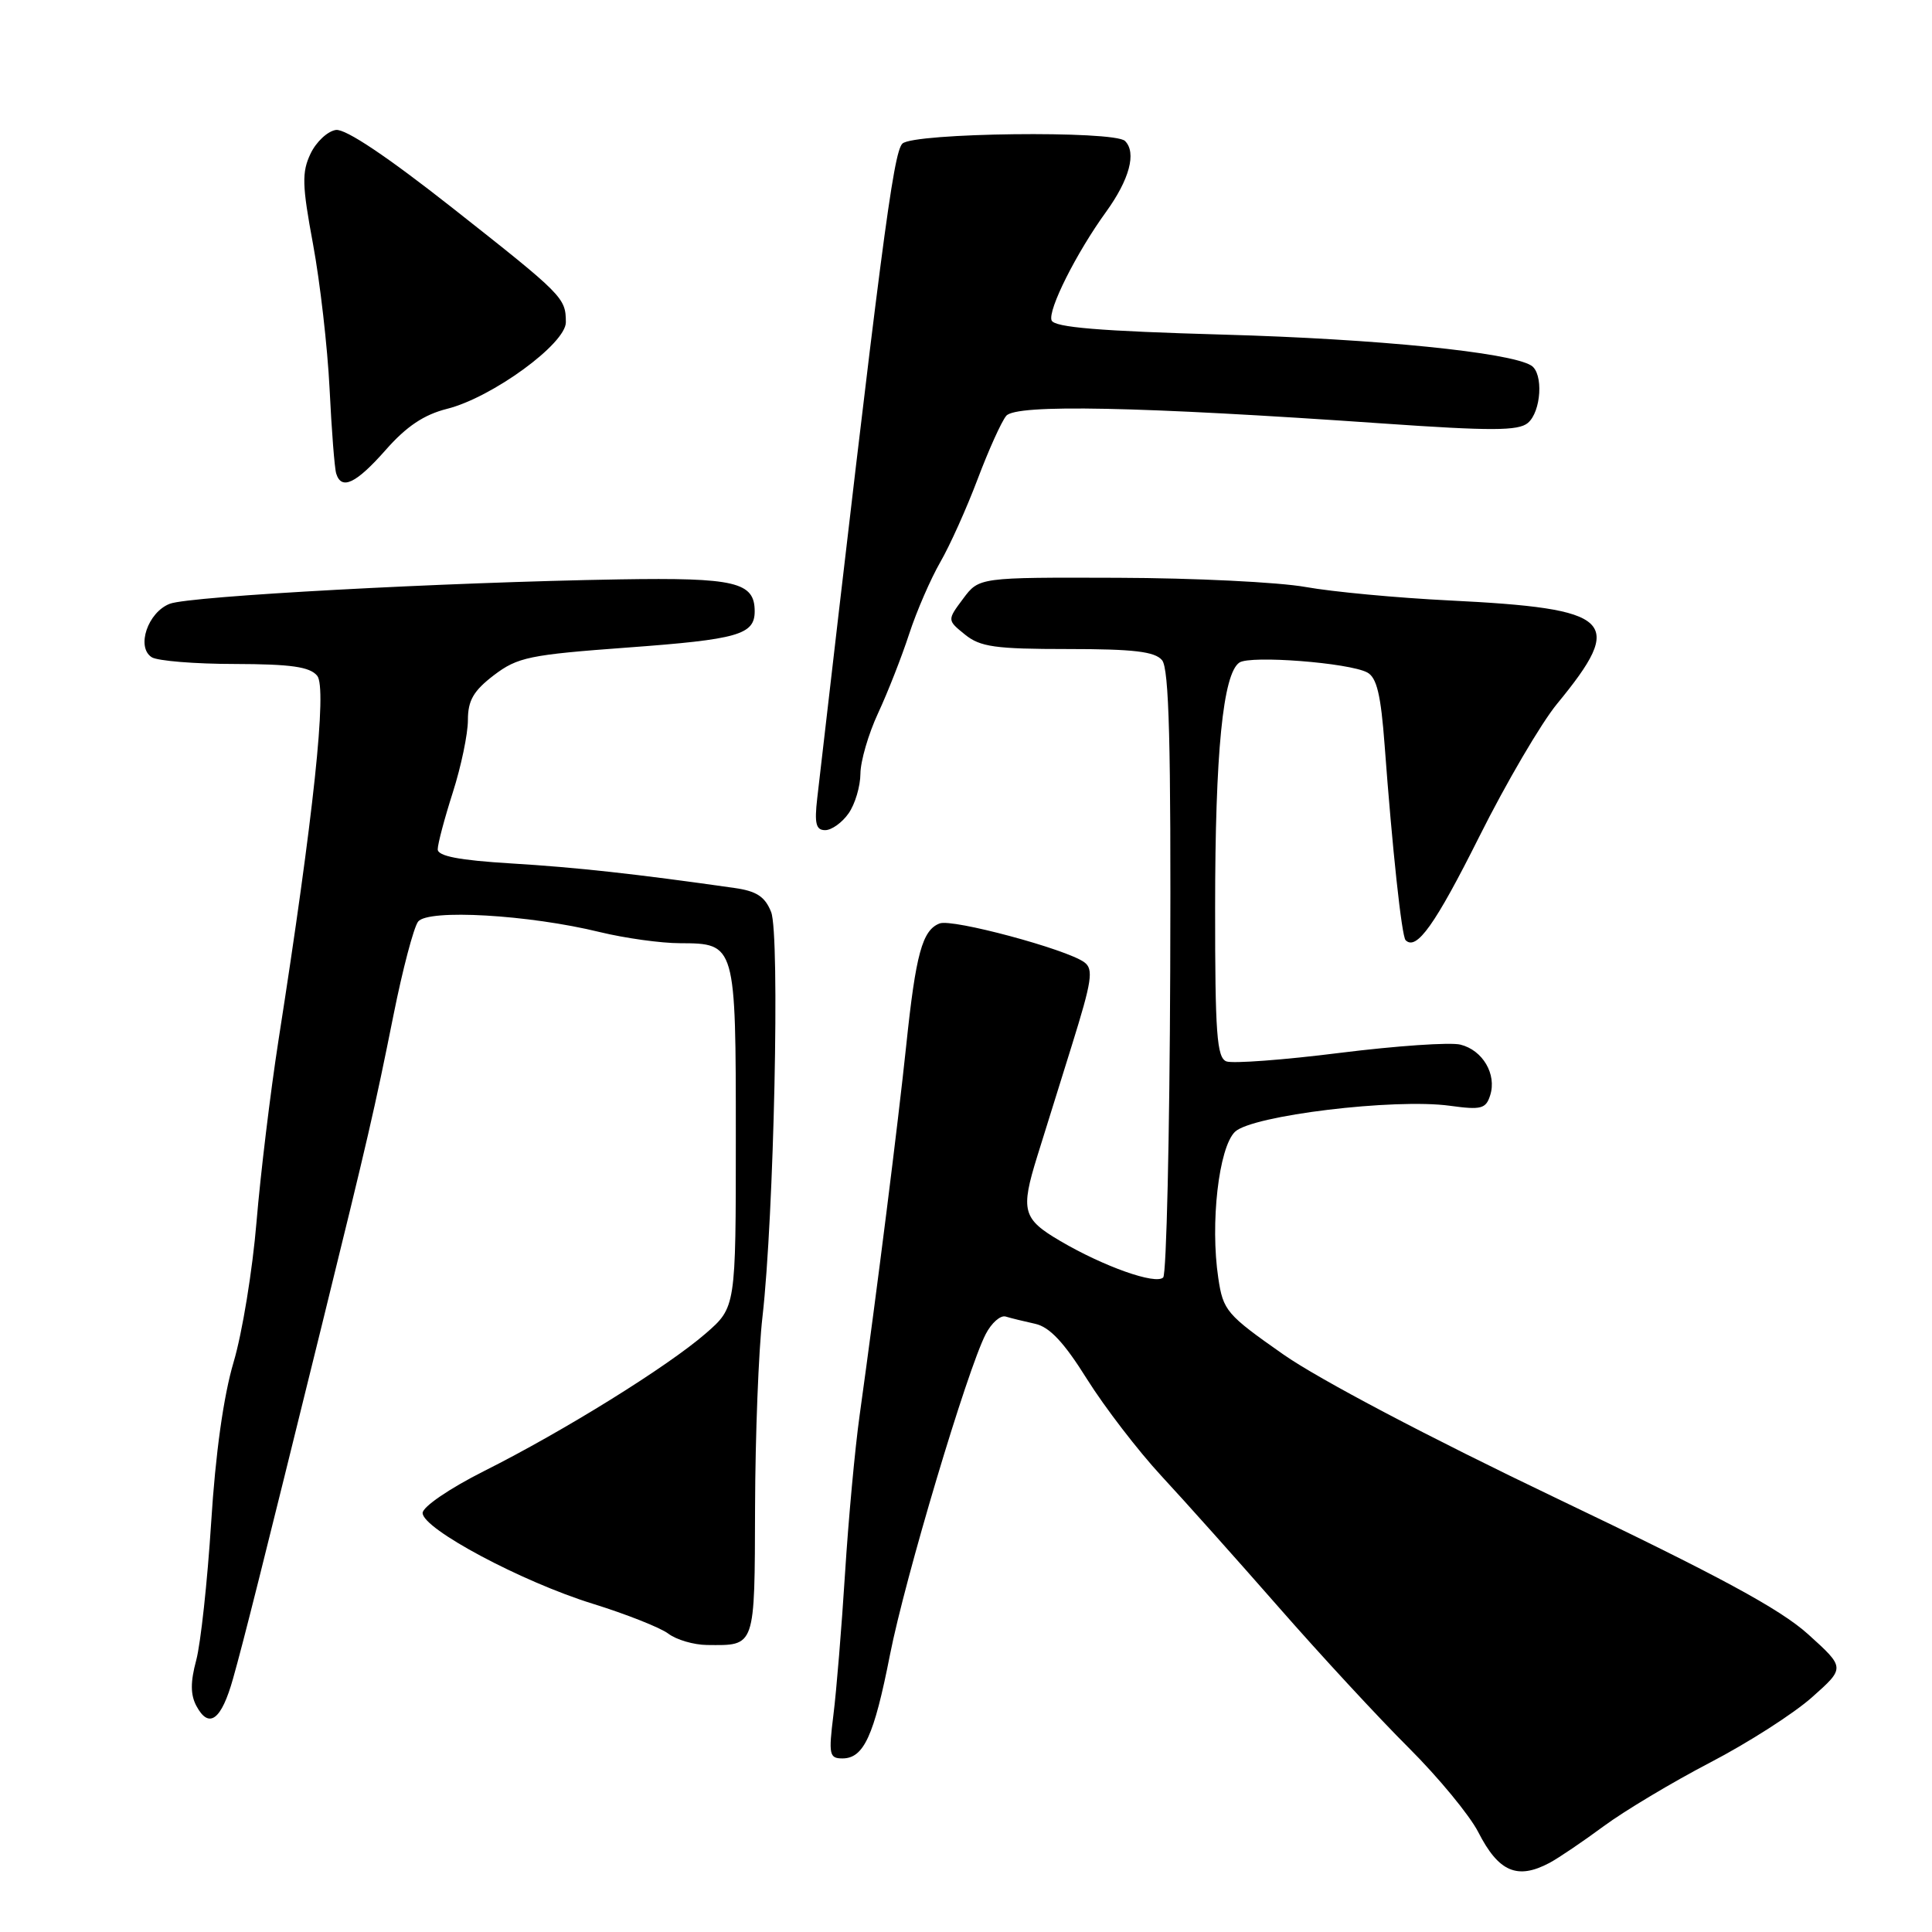 <?xml version="1.0" encoding="UTF-8" standalone="no"?>
<!DOCTYPE svg PUBLIC "-//W3C//DTD SVG 1.1//EN" "http://www.w3.org/Graphics/SVG/1.1/DTD/svg11.dtd" >
<svg xmlns="http://www.w3.org/2000/svg" xmlns:xlink="http://www.w3.org/1999/xlink" version="1.1" viewBox="0 0 256 256">
 <g >
 <path fill="currentColor"
d=" M 205.32 246.84 C 206.52 246.20 209.75 244.01 212.50 241.98 C 215.25 239.95 221.60 236.15 226.61 233.54 C 231.63 230.93 237.70 227.04 240.11 224.89 C 244.50 220.99 244.50 220.99 239.60 216.56 C 235.88 213.20 227.82 208.84 206.31 198.56 C 189.42 190.49 174.72 182.75 170.02 179.45 C 162.53 174.20 162.07 173.67 161.43 169.35 C 160.34 162.10 161.49 152.06 163.64 149.97 C 165.89 147.80 184.78 145.51 192.12 146.52 C 196.27 147.09 196.89 146.93 197.46 145.12 C 198.34 142.35 196.47 139.15 193.52 138.42 C 192.19 138.08 185.01 138.58 177.55 139.51 C 170.10 140.45 163.32 140.95 162.50 140.64 C 161.24 140.15 161.00 136.94 161.01 120.28 C 161.01 99.72 162.05 89.25 164.23 87.79 C 165.70 86.81 178.70 87.81 181.16 89.10 C 182.43 89.77 182.97 92.05 183.47 98.74 C 184.48 112.41 185.73 124.07 186.25 124.58 C 187.69 126.02 190.17 122.52 196.00 110.88 C 199.57 103.74 204.22 95.81 206.32 93.26 C 215.44 82.17 213.84 80.64 192.00 79.56 C 185.12 79.22 176.57 78.42 173.00 77.78 C 169.43 77.14 158.23 76.59 148.12 76.56 C 129.73 76.50 129.73 76.50 127.62 79.33 C 125.50 82.17 125.50 82.17 127.86 84.08 C 129.88 85.72 131.87 86.00 141.49 86.00 C 150.20 86.00 153.03 86.33 153.98 87.48 C 154.91 88.59 155.17 98.62 155.06 128.72 C 154.98 150.60 154.56 168.84 154.13 169.27 C 153.14 170.26 146.29 167.84 140.51 164.45 C 135.49 161.51 135.20 160.44 137.45 153.19 C 138.25 150.61 140.31 144.02 142.02 138.53 C 144.69 129.96 144.93 128.42 143.67 127.50 C 141.30 125.77 126.19 121.71 124.51 122.36 C 122.21 123.24 121.35 126.39 120.08 138.52 C 118.97 149.08 116.24 170.74 113.91 187.50 C 113.29 191.90 112.42 201.35 111.97 208.50 C 111.52 215.65 110.83 224.09 110.43 227.25 C 109.78 232.48 109.89 233.00 111.62 233.00 C 114.45 233.00 115.81 230.04 117.93 219.25 C 119.92 209.13 128.16 181.53 130.61 176.78 C 131.38 175.29 132.57 174.24 133.26 174.45 C 133.94 174.66 135.70 175.09 137.16 175.41 C 139.08 175.83 140.99 177.87 144.04 182.75 C 146.37 186.46 150.80 192.23 153.88 195.56 C 156.97 198.89 164.00 206.76 169.50 213.04 C 175.00 219.32 182.72 227.67 186.66 231.59 C 190.59 235.51 194.74 240.54 195.88 242.77 C 198.57 248.04 201.05 249.11 205.32 246.84 Z  M 30.88 222.42 C 32.29 217.43 34.68 207.89 42.67 175.50 C 48.81 150.57 49.63 147.02 52.14 134.50 C 53.35 128.45 54.82 122.88 55.40 122.12 C 56.70 120.43 70.07 121.20 79.50 123.51 C 82.80 124.31 87.58 124.98 90.13 124.98 C 97.49 125.01 97.50 125.05 97.50 150.76 C 97.50 173.22 97.50 173.22 93.50 176.70 C 88.44 181.09 74.73 189.61 64.15 194.92 C 59.56 197.23 56.00 199.66 56.00 200.48 C 56.00 202.58 69.17 209.61 78.56 212.51 C 83.00 213.89 87.50 215.67 88.56 216.47 C 89.63 217.28 91.93 217.95 93.67 217.97 C 100.15 218.03 99.99 218.47 100.05 199.64 C 100.08 190.21 100.52 178.90 101.03 174.50 C 102.56 161.14 103.36 123.83 102.18 120.85 C 101.37 118.81 100.25 118.07 97.31 117.66 C 84.19 115.79 76.35 114.93 67.75 114.41 C 60.82 113.99 58.00 113.44 58.00 112.54 C 58.00 111.83 58.90 108.44 60.00 105.00 C 61.10 101.56 62.00 97.25 62.00 95.42 C 62.00 92.81 62.74 91.54 65.44 89.47 C 68.59 87.08 70.13 86.76 83.19 85.80 C 97.78 84.73 100.00 84.10 100.00 81.00 C 100.00 77.13 97.43 76.52 82.11 76.77 C 58.86 77.16 25.19 78.98 22.51 80.00 C 19.59 81.11 18.01 85.76 20.11 87.09 C 20.88 87.57 25.83 87.98 31.13 87.98 C 38.55 88.00 41.05 88.35 42.03 89.54 C 43.36 91.13 41.57 108.01 36.89 137.91 C 35.83 144.74 34.52 155.54 33.99 161.91 C 33.46 168.29 32.10 176.65 30.95 180.50 C 29.62 184.99 28.55 192.61 27.98 201.75 C 27.48 209.58 26.59 217.79 26.00 219.99 C 25.22 222.88 25.23 224.57 26.03 226.06 C 27.69 229.15 29.34 227.92 30.88 222.42 Z  M 112.44 107.78 C 113.30 106.56 114.00 104.19 114.01 102.53 C 114.02 100.86 115.07 97.25 116.35 94.50 C 117.63 91.75 119.48 87.03 120.47 84.00 C 121.46 80.97 123.32 76.70 124.59 74.49 C 125.87 72.28 128.09 67.33 129.54 63.49 C 130.99 59.65 132.69 55.87 133.33 55.10 C 134.63 53.53 150.89 53.86 183.19 56.11 C 197.60 57.11 201.17 57.10 202.44 56.05 C 204.23 54.56 204.54 49.45 202.89 48.43 C 200.05 46.68 182.47 44.91 162.16 44.34 C 145.67 43.87 139.70 43.38 139.34 42.45 C 138.82 41.09 142.62 33.51 146.57 28.06 C 149.66 23.78 150.62 20.22 149.07 18.68 C 147.66 17.27 121.03 17.59 119.57 19.03 C 118.35 20.25 116.71 32.85 108.29 105.75 C 107.90 109.13 108.12 110.00 109.34 110.00 C 110.19 110.00 111.59 109.00 112.44 107.78 Z  M 51.10 59.63 C 53.85 56.50 56.18 54.94 59.25 54.17 C 65.23 52.66 75.00 45.53 74.98 42.69 C 74.96 39.45 74.65 39.14 60.00 27.59 C 51.33 20.76 45.79 17.04 44.51 17.22 C 43.41 17.38 41.90 18.79 41.15 20.36 C 39.98 22.82 40.02 24.51 41.48 32.36 C 42.41 37.39 43.40 46.00 43.67 51.50 C 43.94 57.00 44.33 62.06 44.55 62.75 C 45.25 65.00 47.18 64.07 51.10 59.63 Z "/>
</g>
</svg>